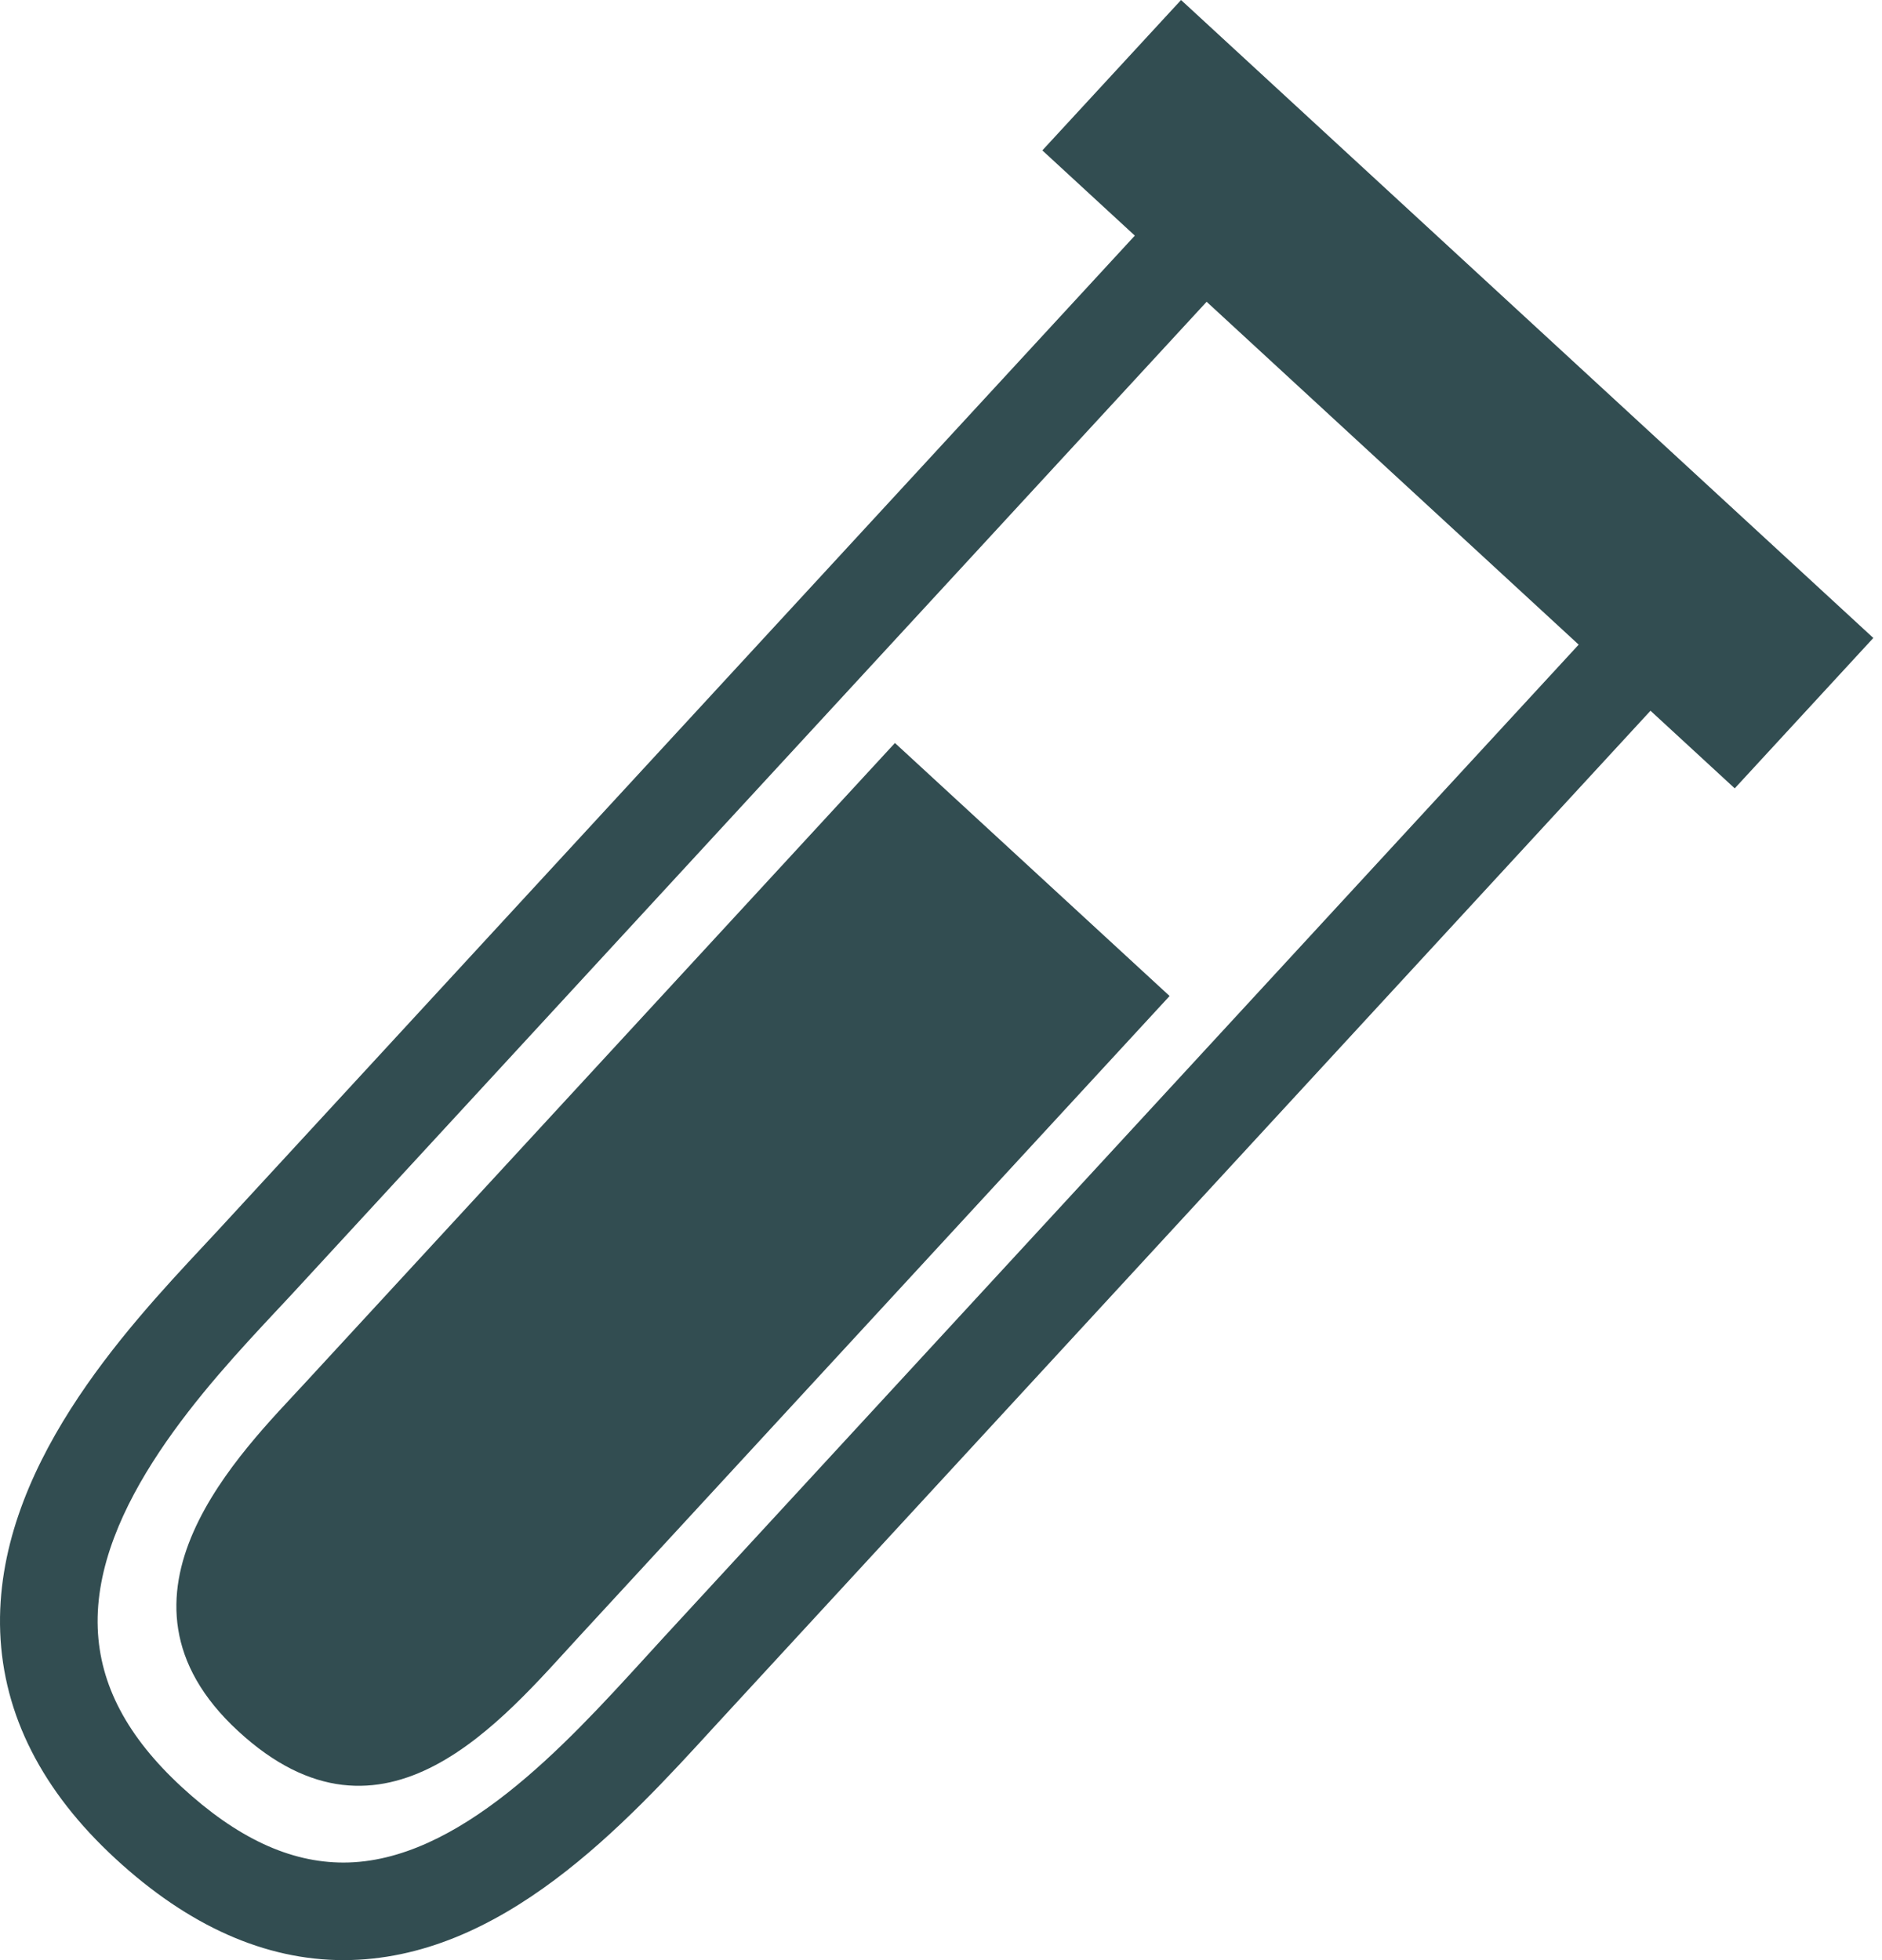 <svg width="120" height="125" viewBox="0 0 120 125" fill="none" xmlns="http://www.w3.org/2000/svg">
<path d="M57.063 47.382C57.063 47.382 23.323 83.994 19.416 88.229C15.514 92.47 5.858 101.802 15.184 110.393C24.498 118.988 32.052 109.658 36.927 104.363C41.798 99.08 74.576 63.517 74.576 63.517L57.063 47.382Z" fill="#324D51"/>
<path d="M119.447 40.684L75.306 0L66.462 9.591L72.359 15.026C61.592 26.71 19.521 72.352 14.038 78.312L13.02 79.406C8.012 84.771 -0.373 93.739 0.013 104.078C0.212 109.354 2.685 114.224 7.368 118.535C12.018 122.825 16.909 125 21.901 125C31.962 125 39.86 116.335 45.631 110.02L105.239 45.325L110.61 50.275L119.447 40.684ZM42.336 104.397L41.033 105.824C36.043 111.286 29.215 118.778 21.901 118.778C18.473 118.778 15.098 117.198 11.586 113.96C8.12 110.764 6.368 107.456 6.232 103.837C5.943 96.097 13.219 88.307 17.565 83.653L18.613 82.532C24.104 76.563 66.183 30.91 76.937 19.244L100.66 41.11L42.336 104.397Z" fill="#324D51"/>
</svg>
